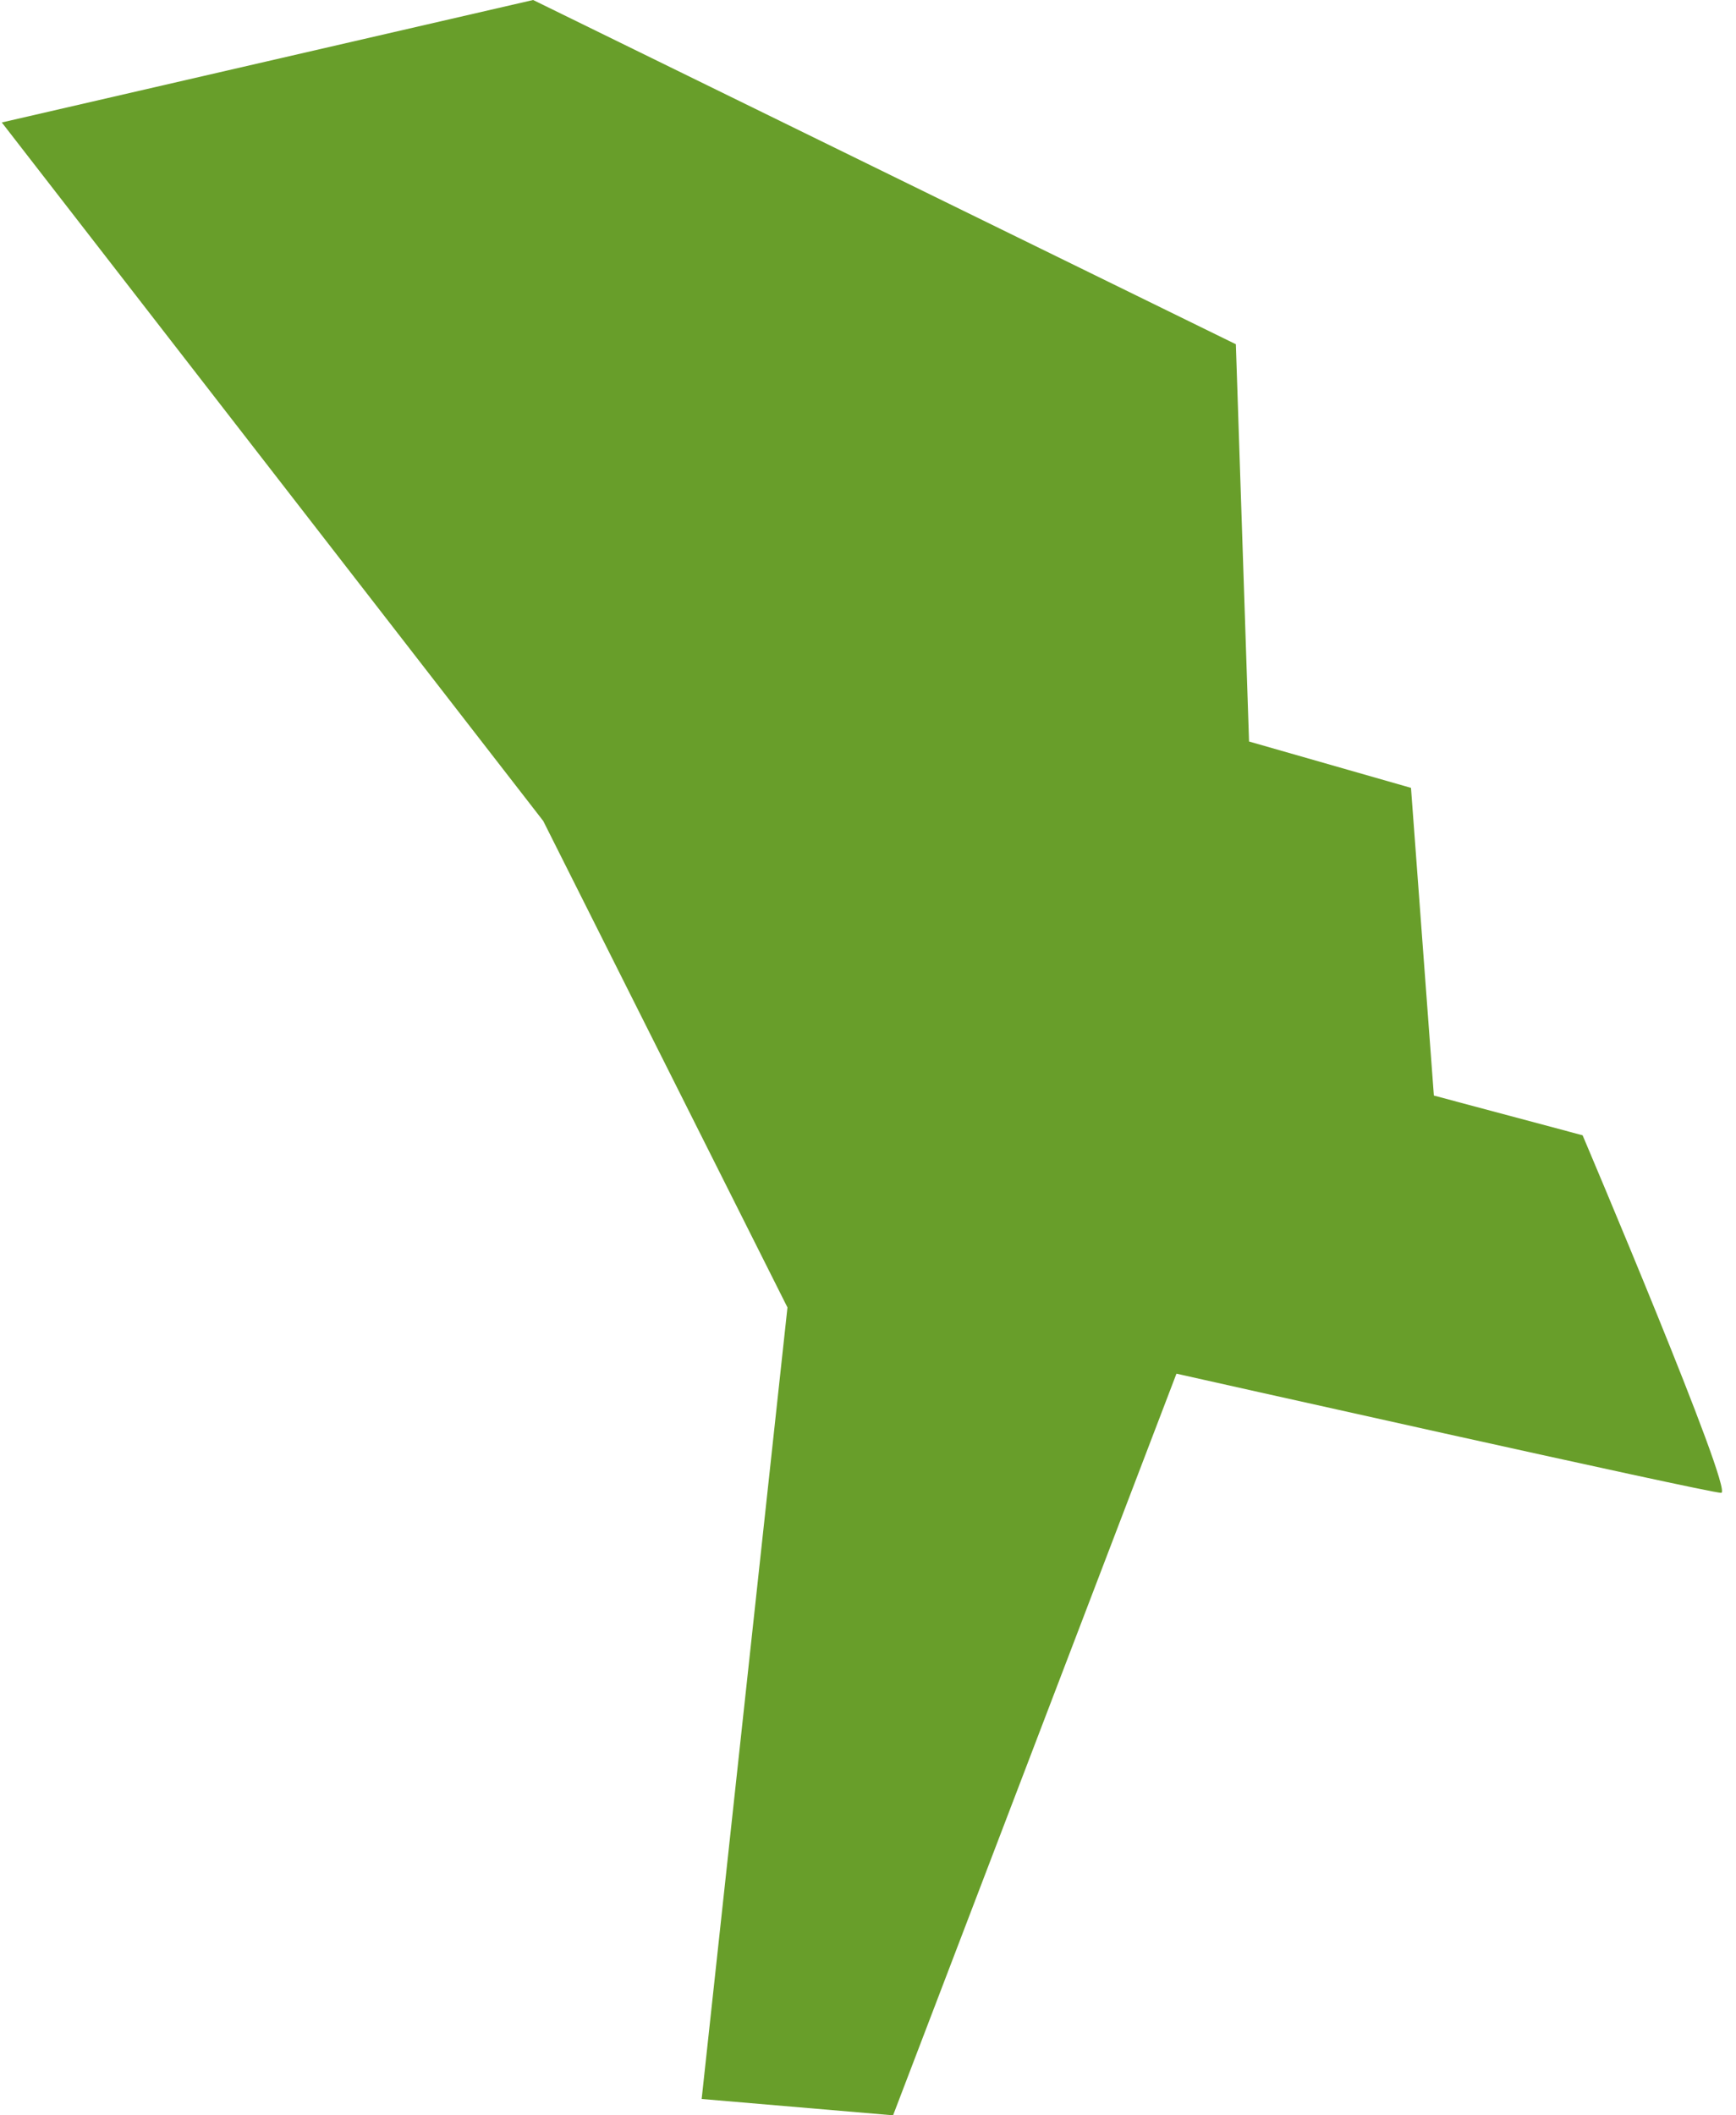 <svg width="110" height="134" viewBox="0 0 110 134" fill="none" xmlns="http://www.w3.org/2000/svg">
<path d="M0.114 7.758L33.781 0L78.309 21.807L79.145 46.973L89.406 49.909L90.856 69.401L100.28 71.918C100.28 71.918 109.899 94.569 109.062 94.569C108.226 94.569 74.545 87.019 74.545 87.019L56.589 134L44.46 132.965L49.897 82.824L34.422 52.007L0.114 7.758Z" fill="#689E2A"/>
</svg>
